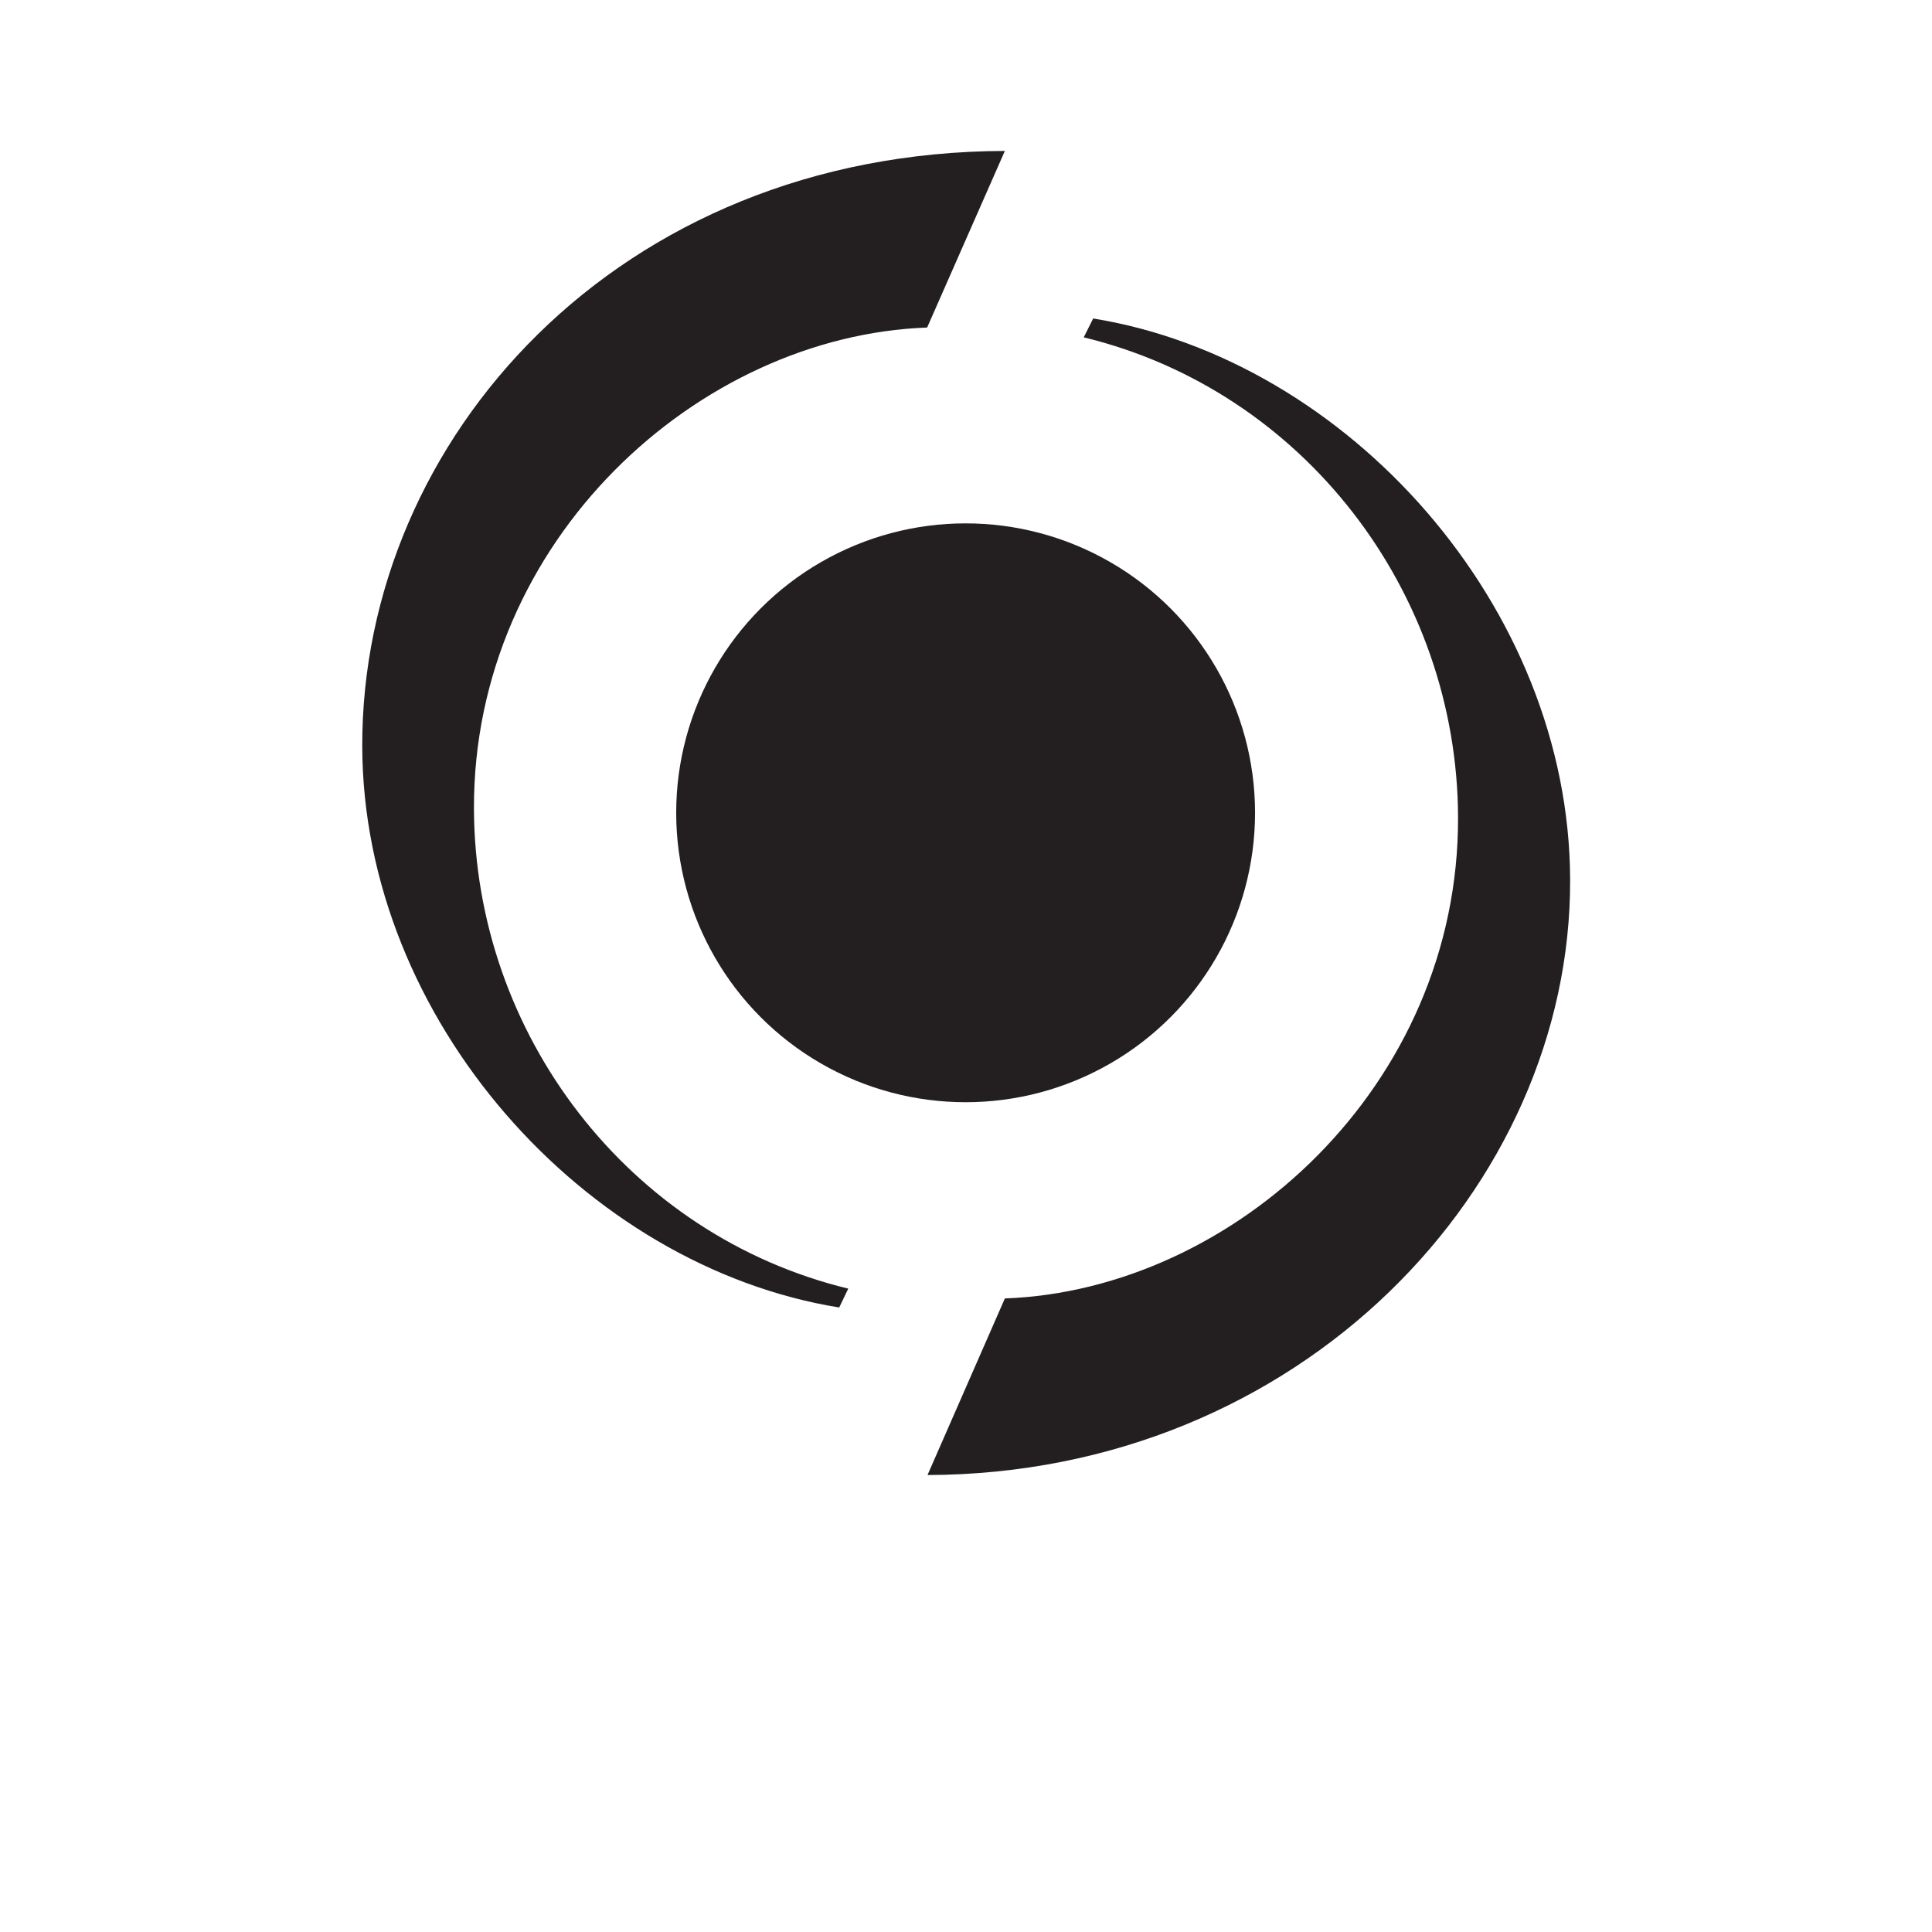 <svg xmlns="http://www.w3.org/2000/svg" width="512" height="512" viewBox="0 0 512 512">
    <style>
        .st0{fill:#231f20}
    </style>
    <path d="M287.2 89.4c58.2 14.1 99 67.4 99.2 127.2.2 71.2-59.5 125.3-120.1 127.5l-20.5 46.8c98.8-.3 170.6-76.4 170.3-157.8-.2-72.4-59-137.8-126.4-148.7l-2.5 5zm-62.4 252.1c-58.2-14.1-99-67.4-99.2-127.2-.2-71.2 59.5-125.3 120.1-127.5L266.3 40C163.8 40.3 95.8 116.4 96 197.8c.2 72.4 59 137.8 126.4 148.7l2.4-5z" class="st0"/>
    <circle cx="255.9" cy="215.4" r="76.7" class="st0"/>
</svg>
